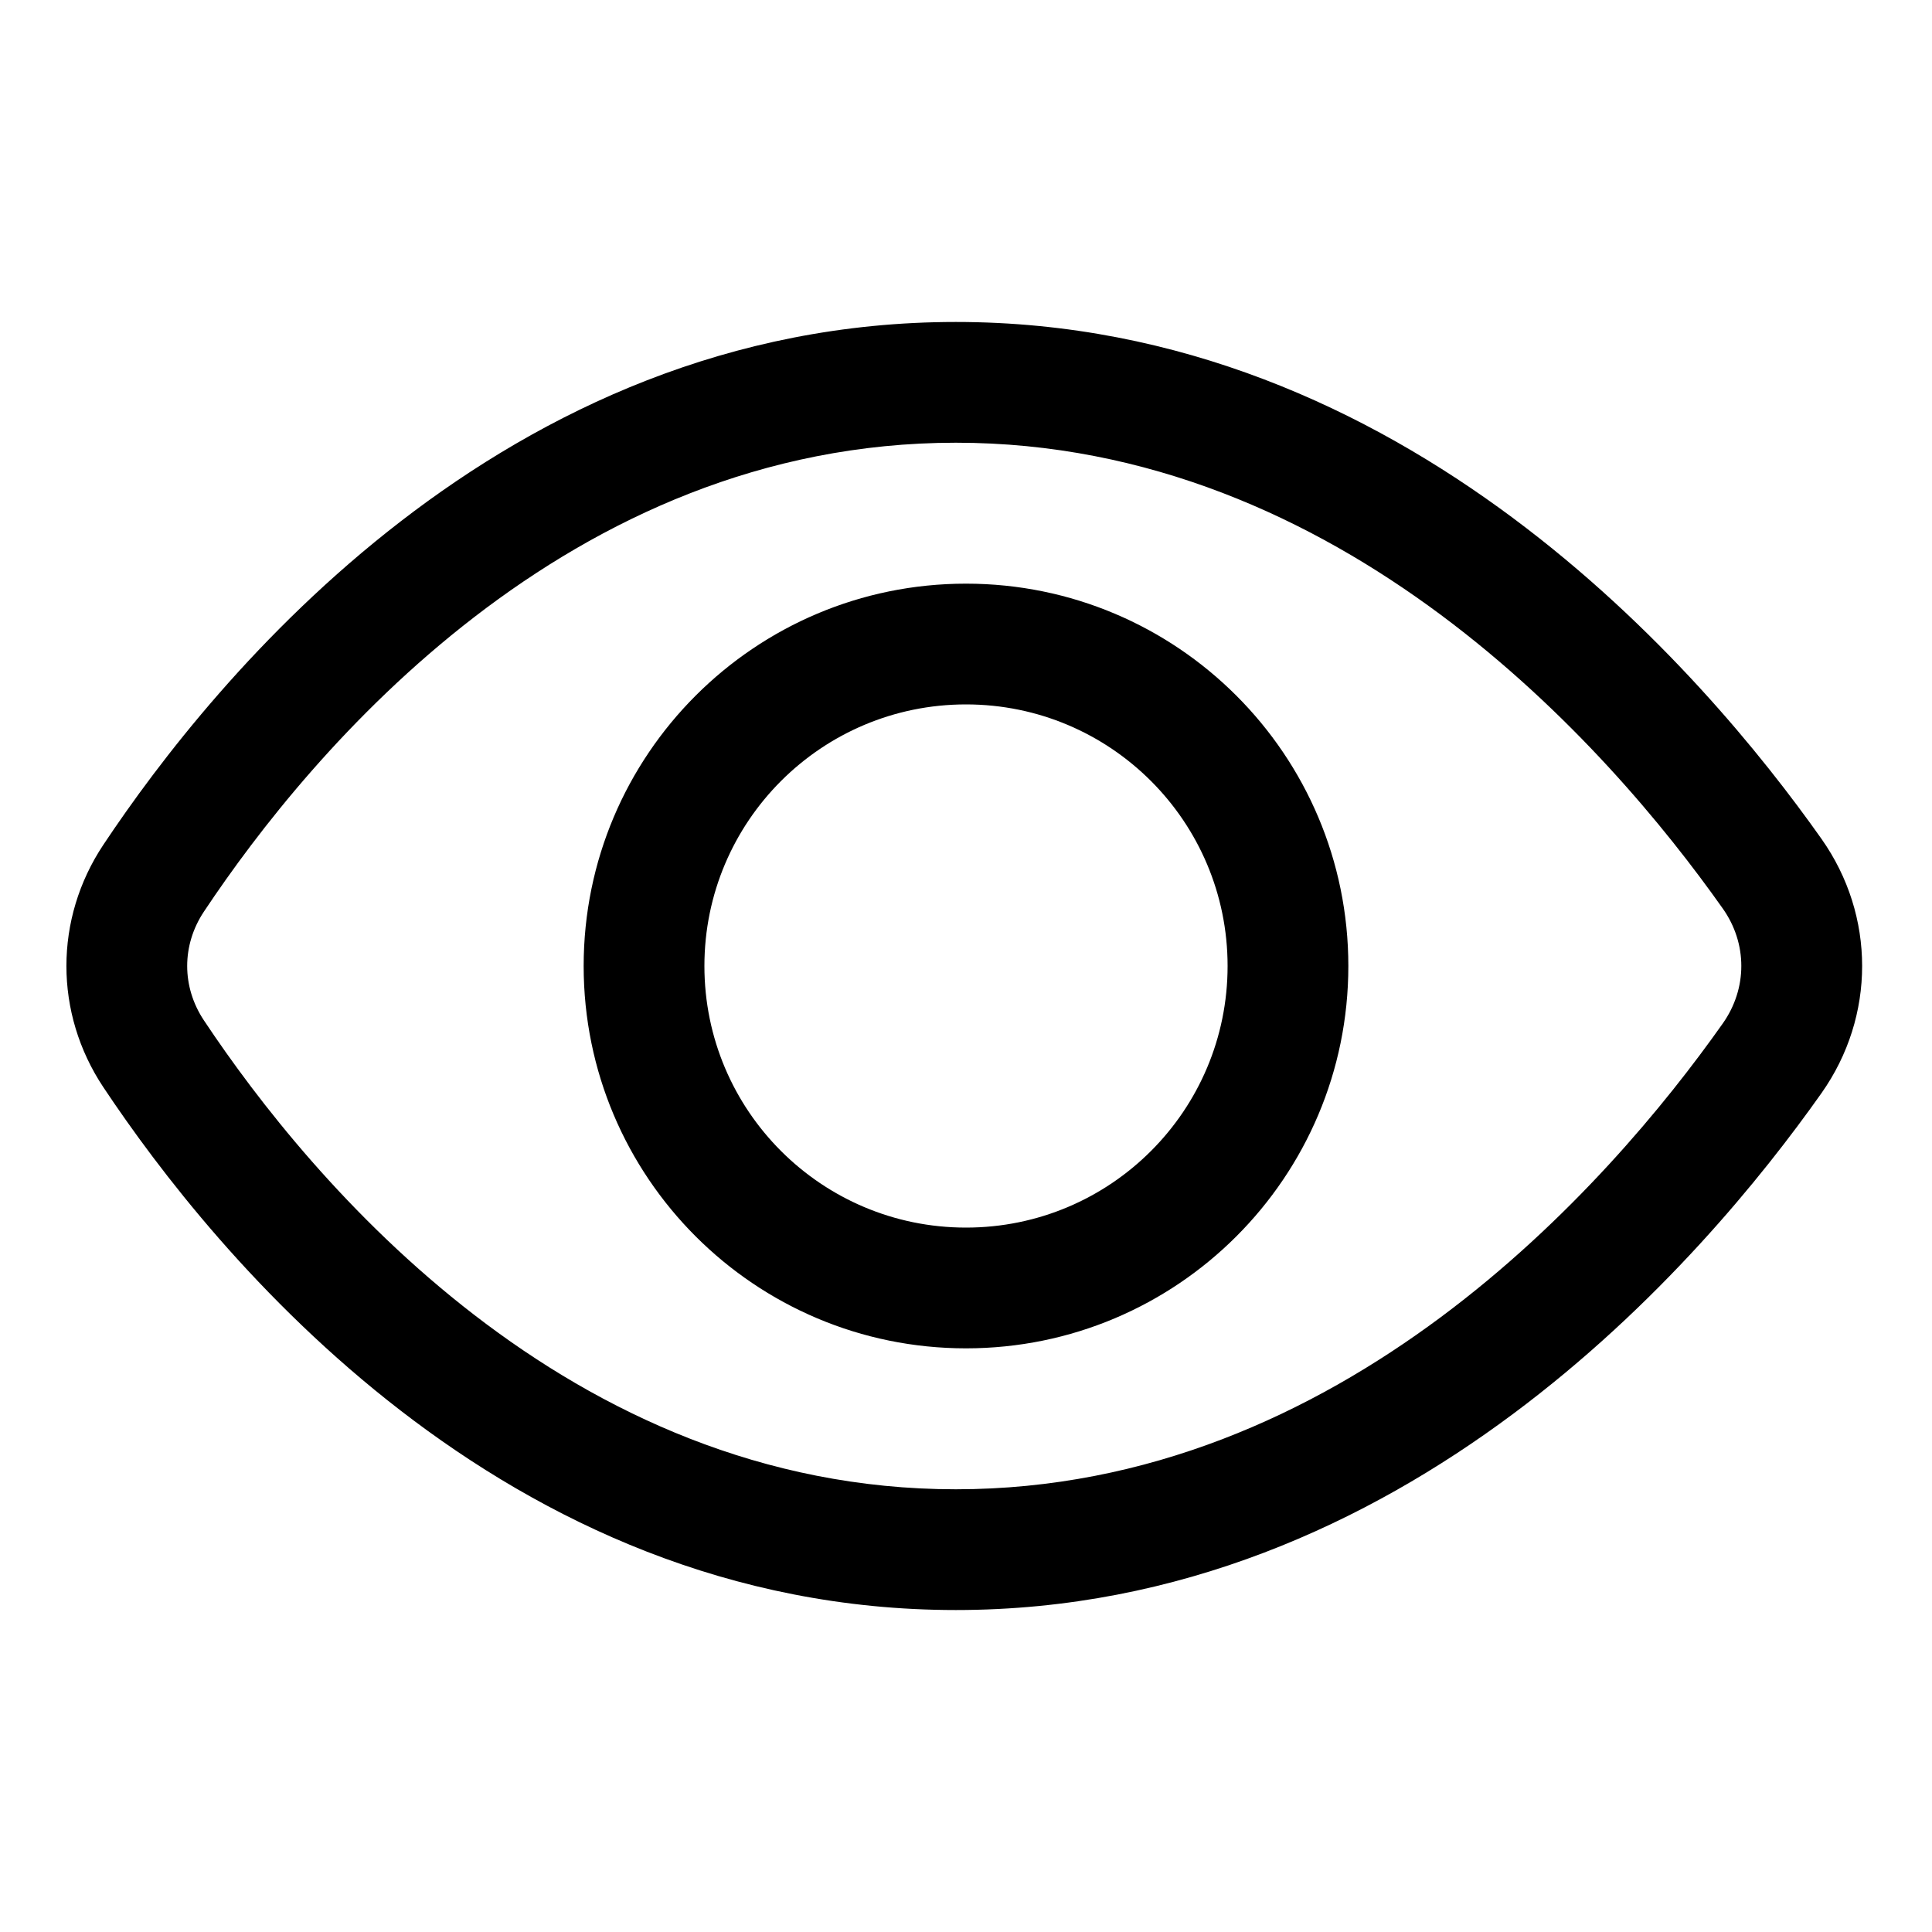 <svg data-v-1a96ced4="" width="20" height="20" viewBox="0 0 20 20" fill="none" xmlns="http://www.w3.org/2000/svg">
  <path data-v-1a96ced4="" fill-rule="evenodd" clip-rule="evenodd"
    d="M2.111 9.437C3.216 7.775 5.879 4.583 9.895 4.583C13.88 4.583 16.648 7.725 17.834 9.405C18.09 9.767 18.09 10.232 17.834 10.595C16.648 12.275 13.88 15.417 9.895 15.417C5.879 15.417 3.216 12.225 2.111 10.563C1.88 10.216 1.88 9.784 2.111 9.437ZM9.895 3.333C5.198 3.333 2.209 7.033 1.07 8.745C0.56 9.511 0.56 10.489 1.07 11.255C2.209 12.967 5.198 16.667 9.895 16.667C14.541 16.667 17.637 13.042 18.856 11.316C19.417 10.521 19.417 9.479 18.856 8.684C17.637 6.958 14.541 3.333 9.895 3.333ZM7.292 10C7.292 8.504 8.504 7.292 10 7.292C11.496 7.292 12.708 8.504 12.708 10C12.708 11.496 11.496 12.708 10 12.708C8.504 12.708 7.292 11.496 7.292 10ZM10 6.042C7.814 6.042 6.042 7.814 6.042 10C6.042 12.186 7.814 13.958 10 13.958C12.186 13.958 13.958 12.186 13.958 10C13.958 7.814 12.186 6.042 10 6.042Z"
    fill="currentColor"></path>
</svg>